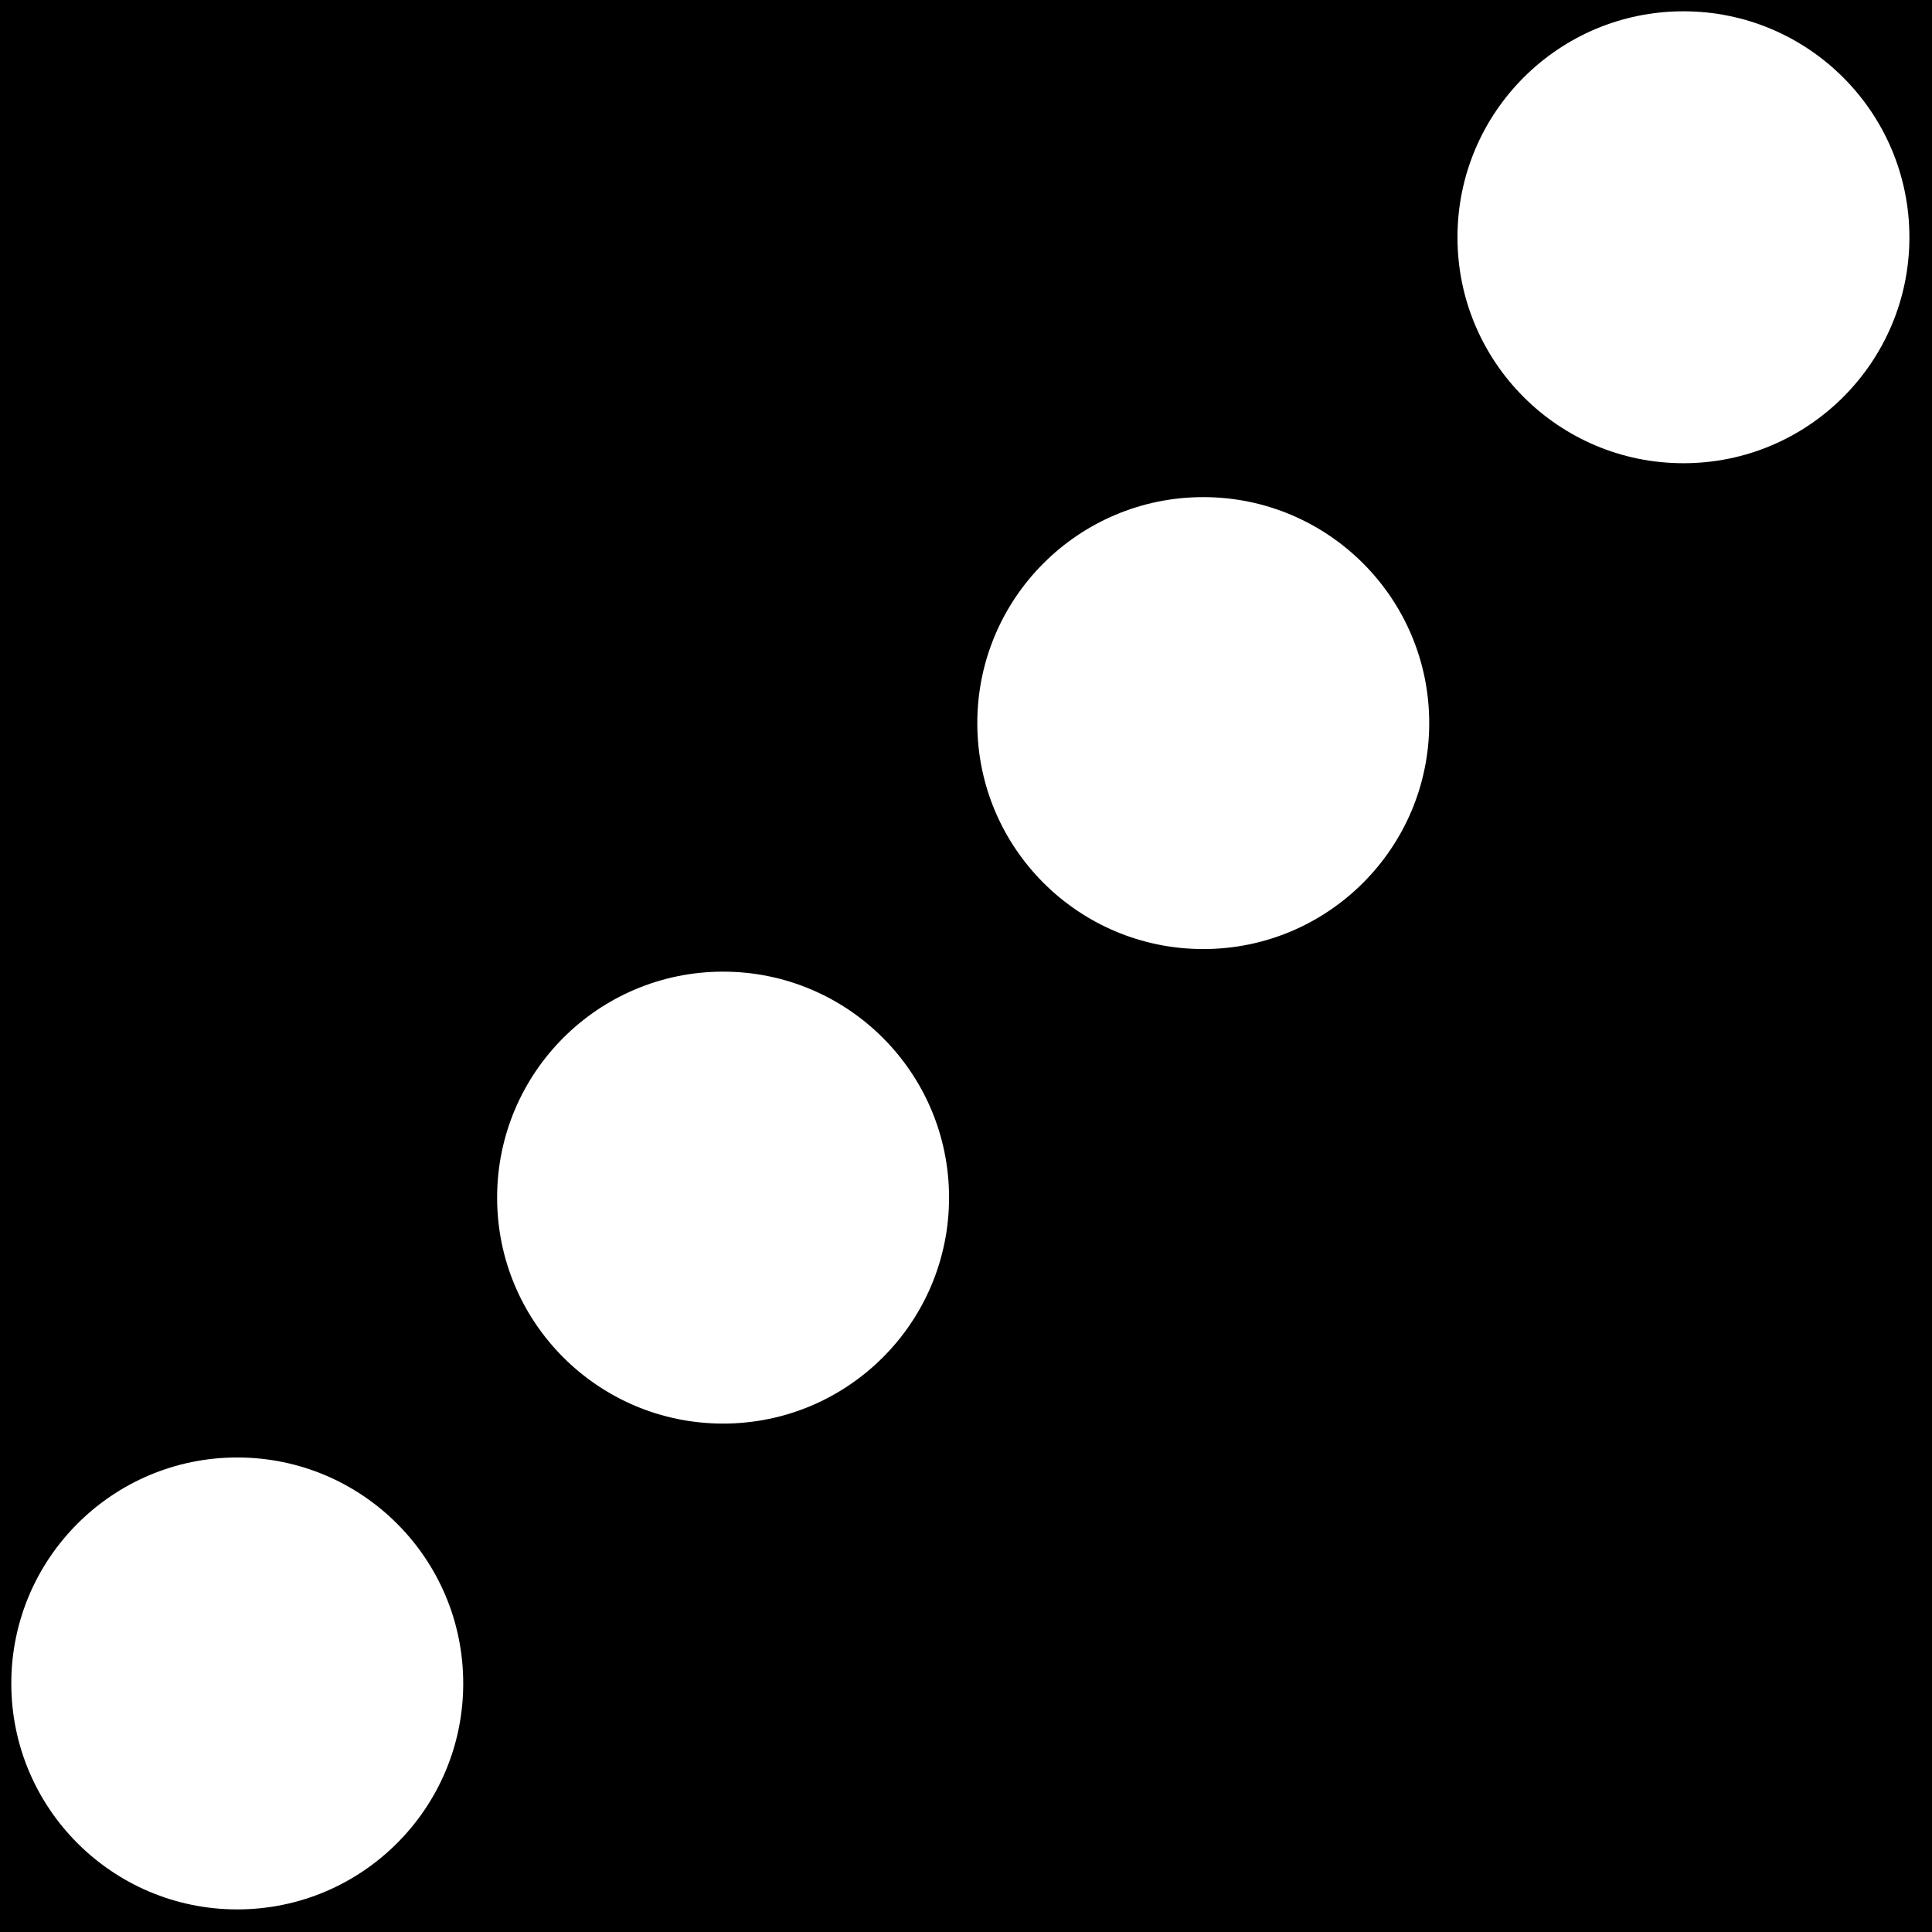 <svg xmlns="http://www.w3.org/2000/svg" xml:space="preserve" width="3.42" height="3.42" viewBox="0 -3.42 3.42 3.42"><rect x="0" y="-3.42" width="3.42" height="3.42" fill="#808080" stroke="none"/><path d="M0-3.42h3.42V0H0z" style="fill:none"/><path d="M0-3.42h3.42V0H0z"/><circle cx=".42" cy="-.44" r=".4" style="fill:#fff"/><circle cx="1.28" cy="-1.3" r=".4" style="fill:#fff"/><circle cx="2.13" cy="-2.14" r=".4" style="fill:#fff"/><circle cx="2.98" cy="-3" r=".4" style="fill:#fff"/></svg>